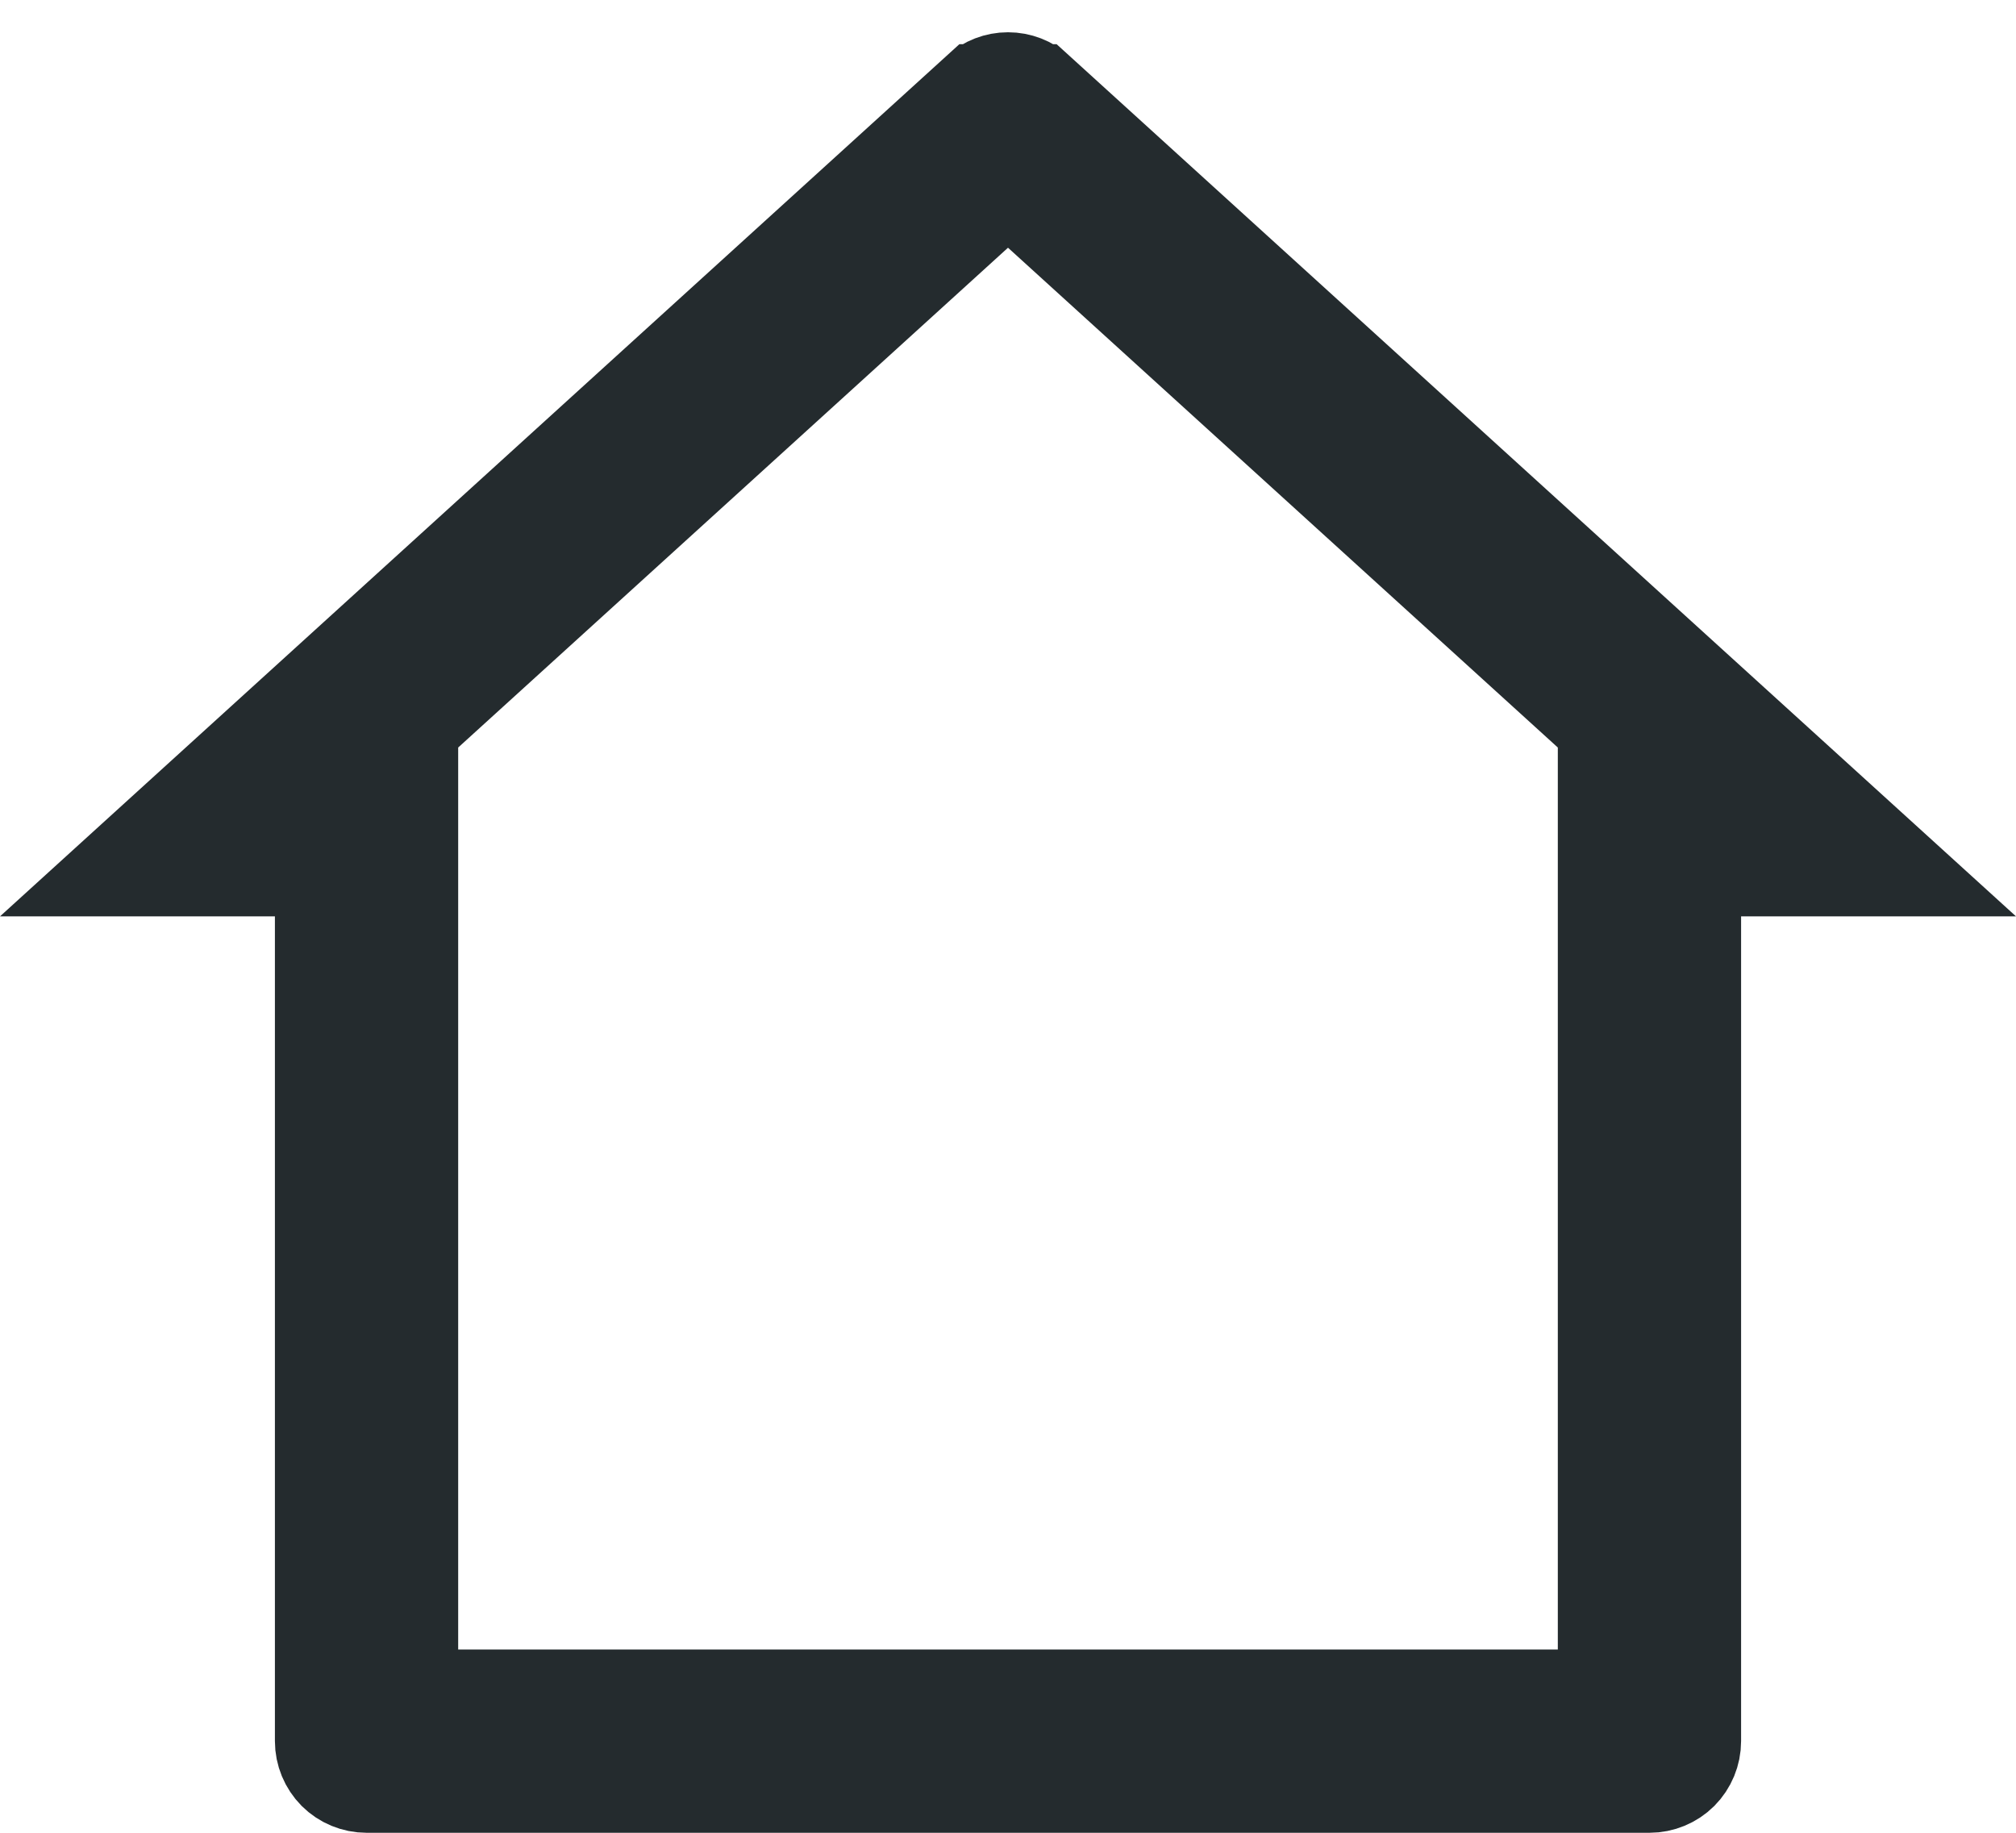 <svg width="22" height="20" viewBox="0 0 22 20" fill="none" xmlns="http://www.w3.org/2000/svg">
<path d="M3.5 10V9.5H3H1.293L10.663 0.982L10.664 0.982C10.756 0.898 10.876 0.852 11 0.852C11.124 0.852 11.244 0.898 11.336 0.982L11.337 0.982L20.707 9.5H19H18.5V10V19C18.5 19.133 18.447 19.26 18.354 19.354C18.26 19.447 18.133 19.5 18 19.5H4C3.867 19.5 3.74 19.447 3.646 19.354C3.553 19.26 3.5 19.133 3.5 19V10ZM4.5 18V18.5H5H17H17.5V18V8.157V7.936L17.336 7.787L11.336 2.333L11 2.027L10.664 2.333L4.664 7.787L4.5 7.936V8.157V18Z" fill="#242B2E" stroke="#242B2E"/>
</svg>
